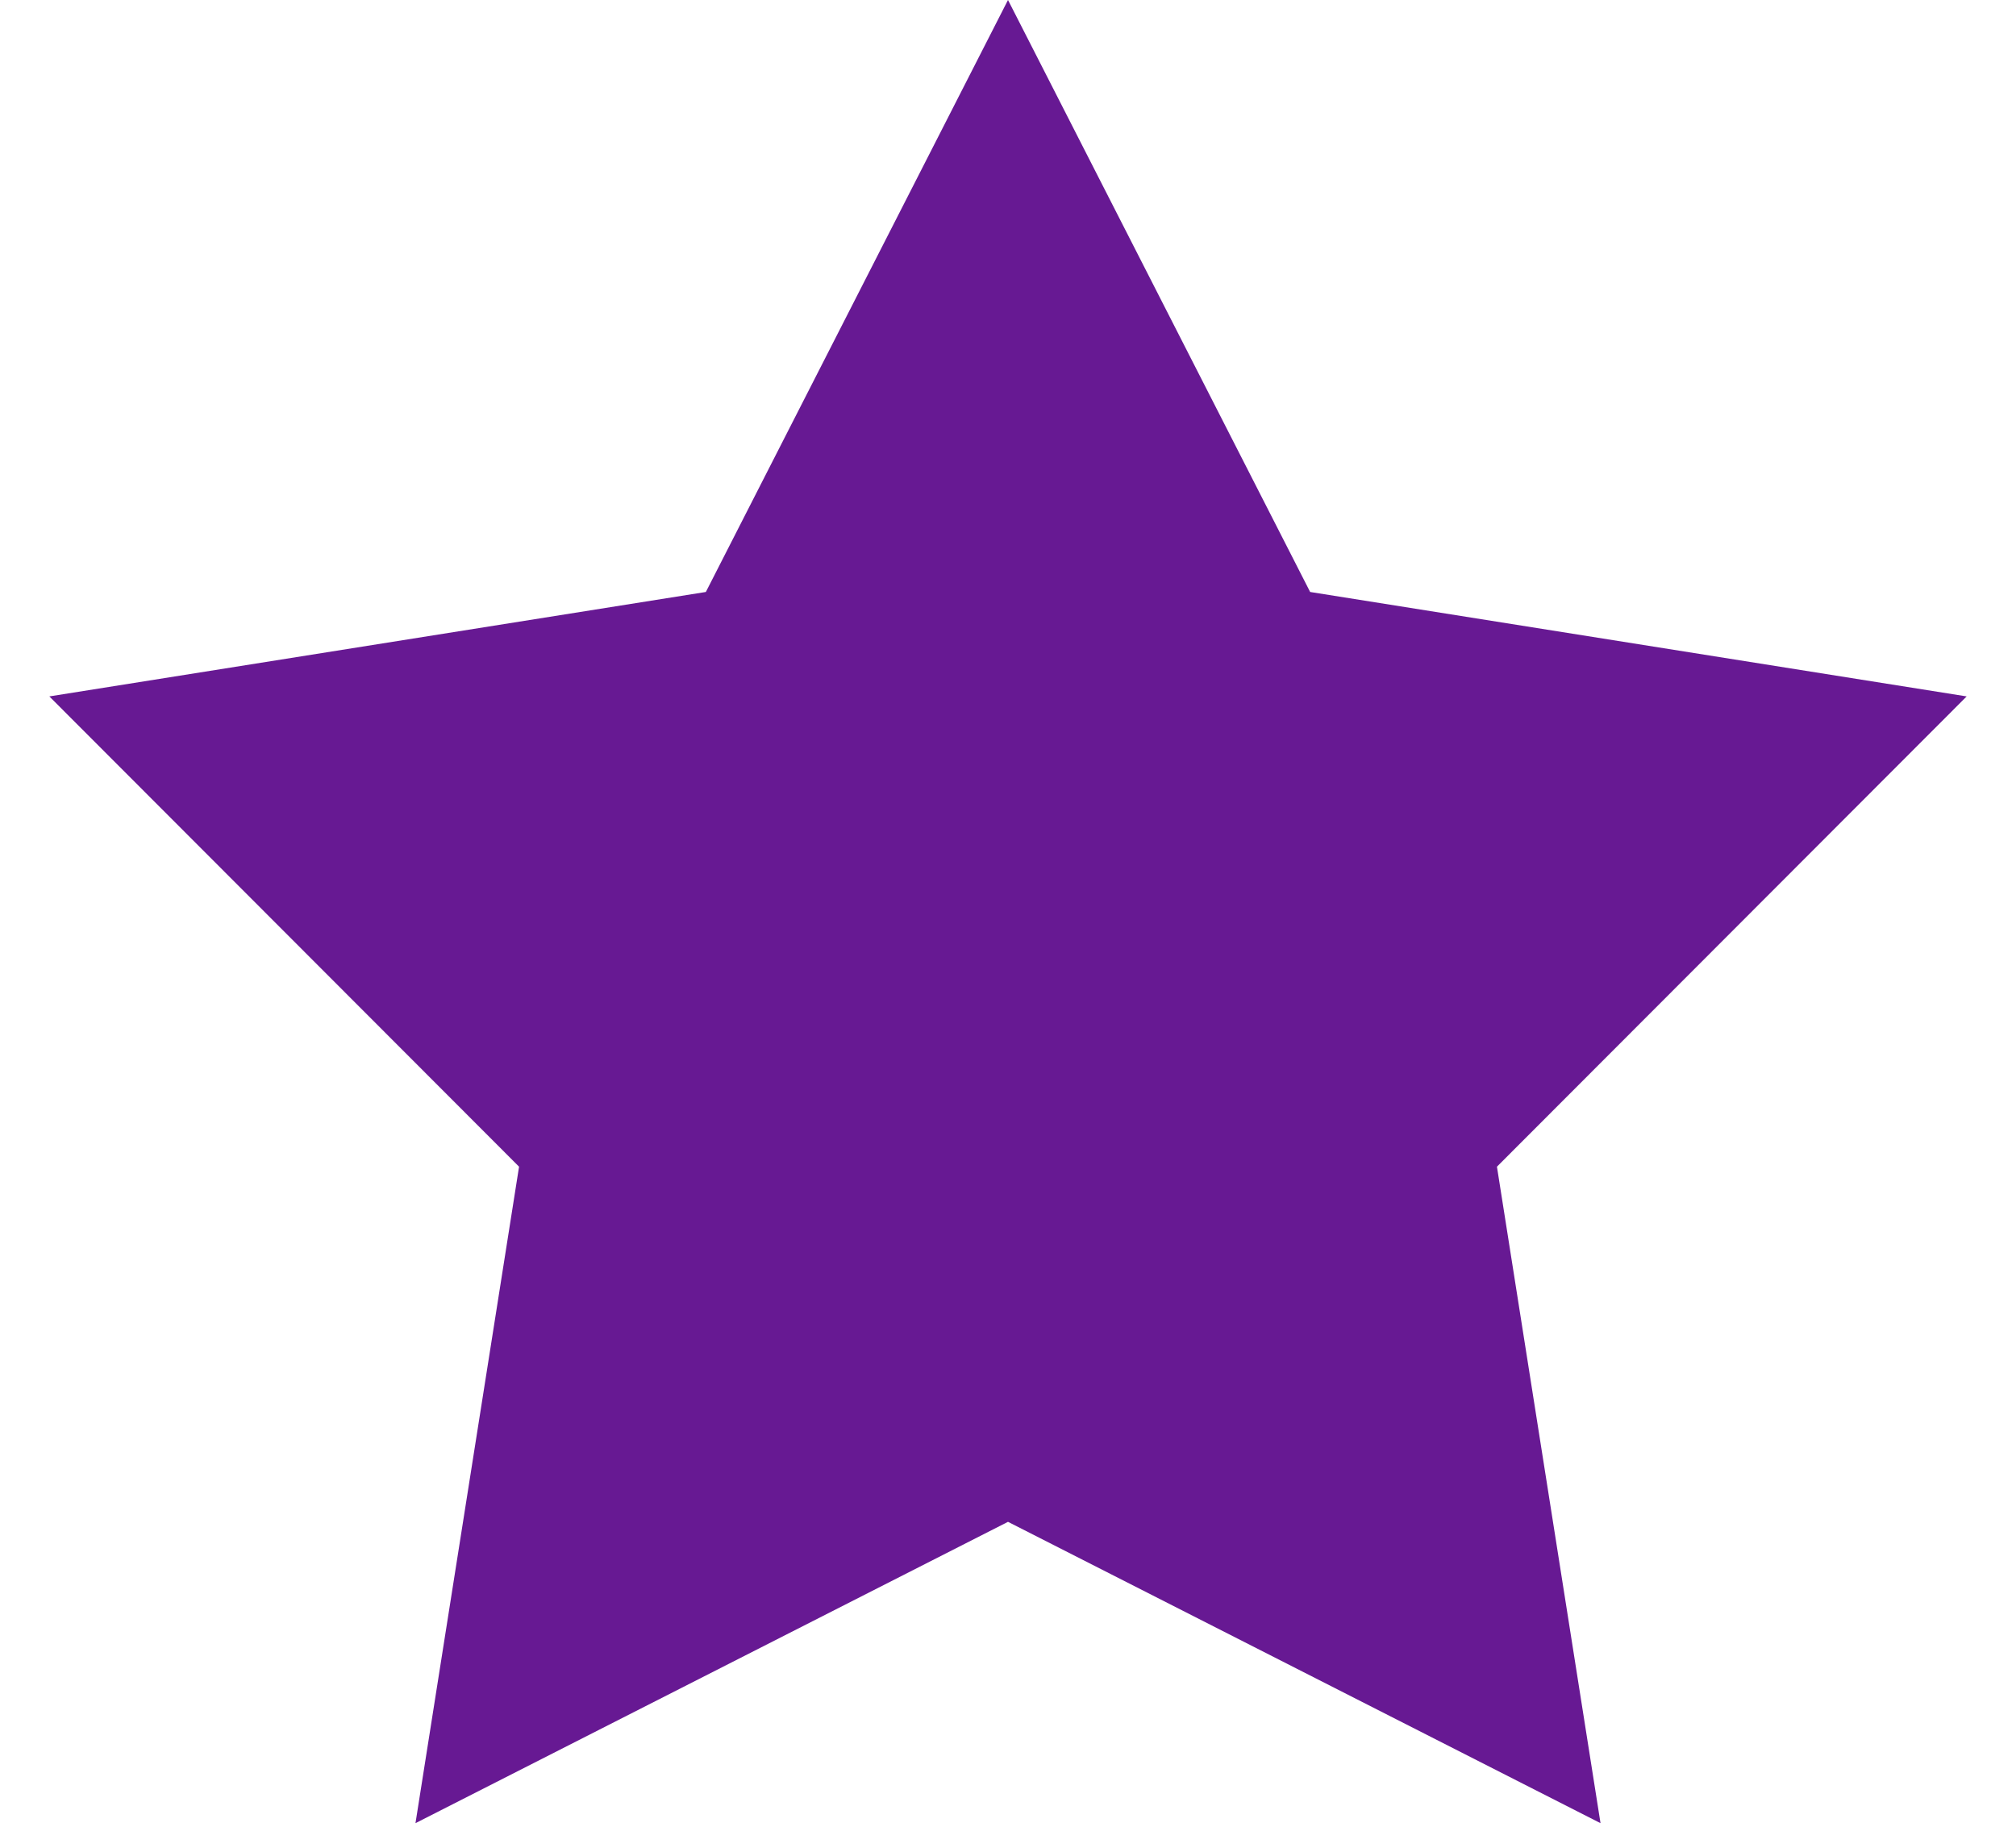 <svg width="32" height="29" viewBox="0 0 32 29" fill="none" xmlns="http://www.w3.org/2000/svg">
<path d="M16 0L20.796 9.398L31.217 11.056L23.761 18.522L25.405 28.944L16 24.16L6.595 28.944L8.239 18.522L0.783 11.056L11.204 9.398L16 0Z" fill="#671993"/>
</svg>
